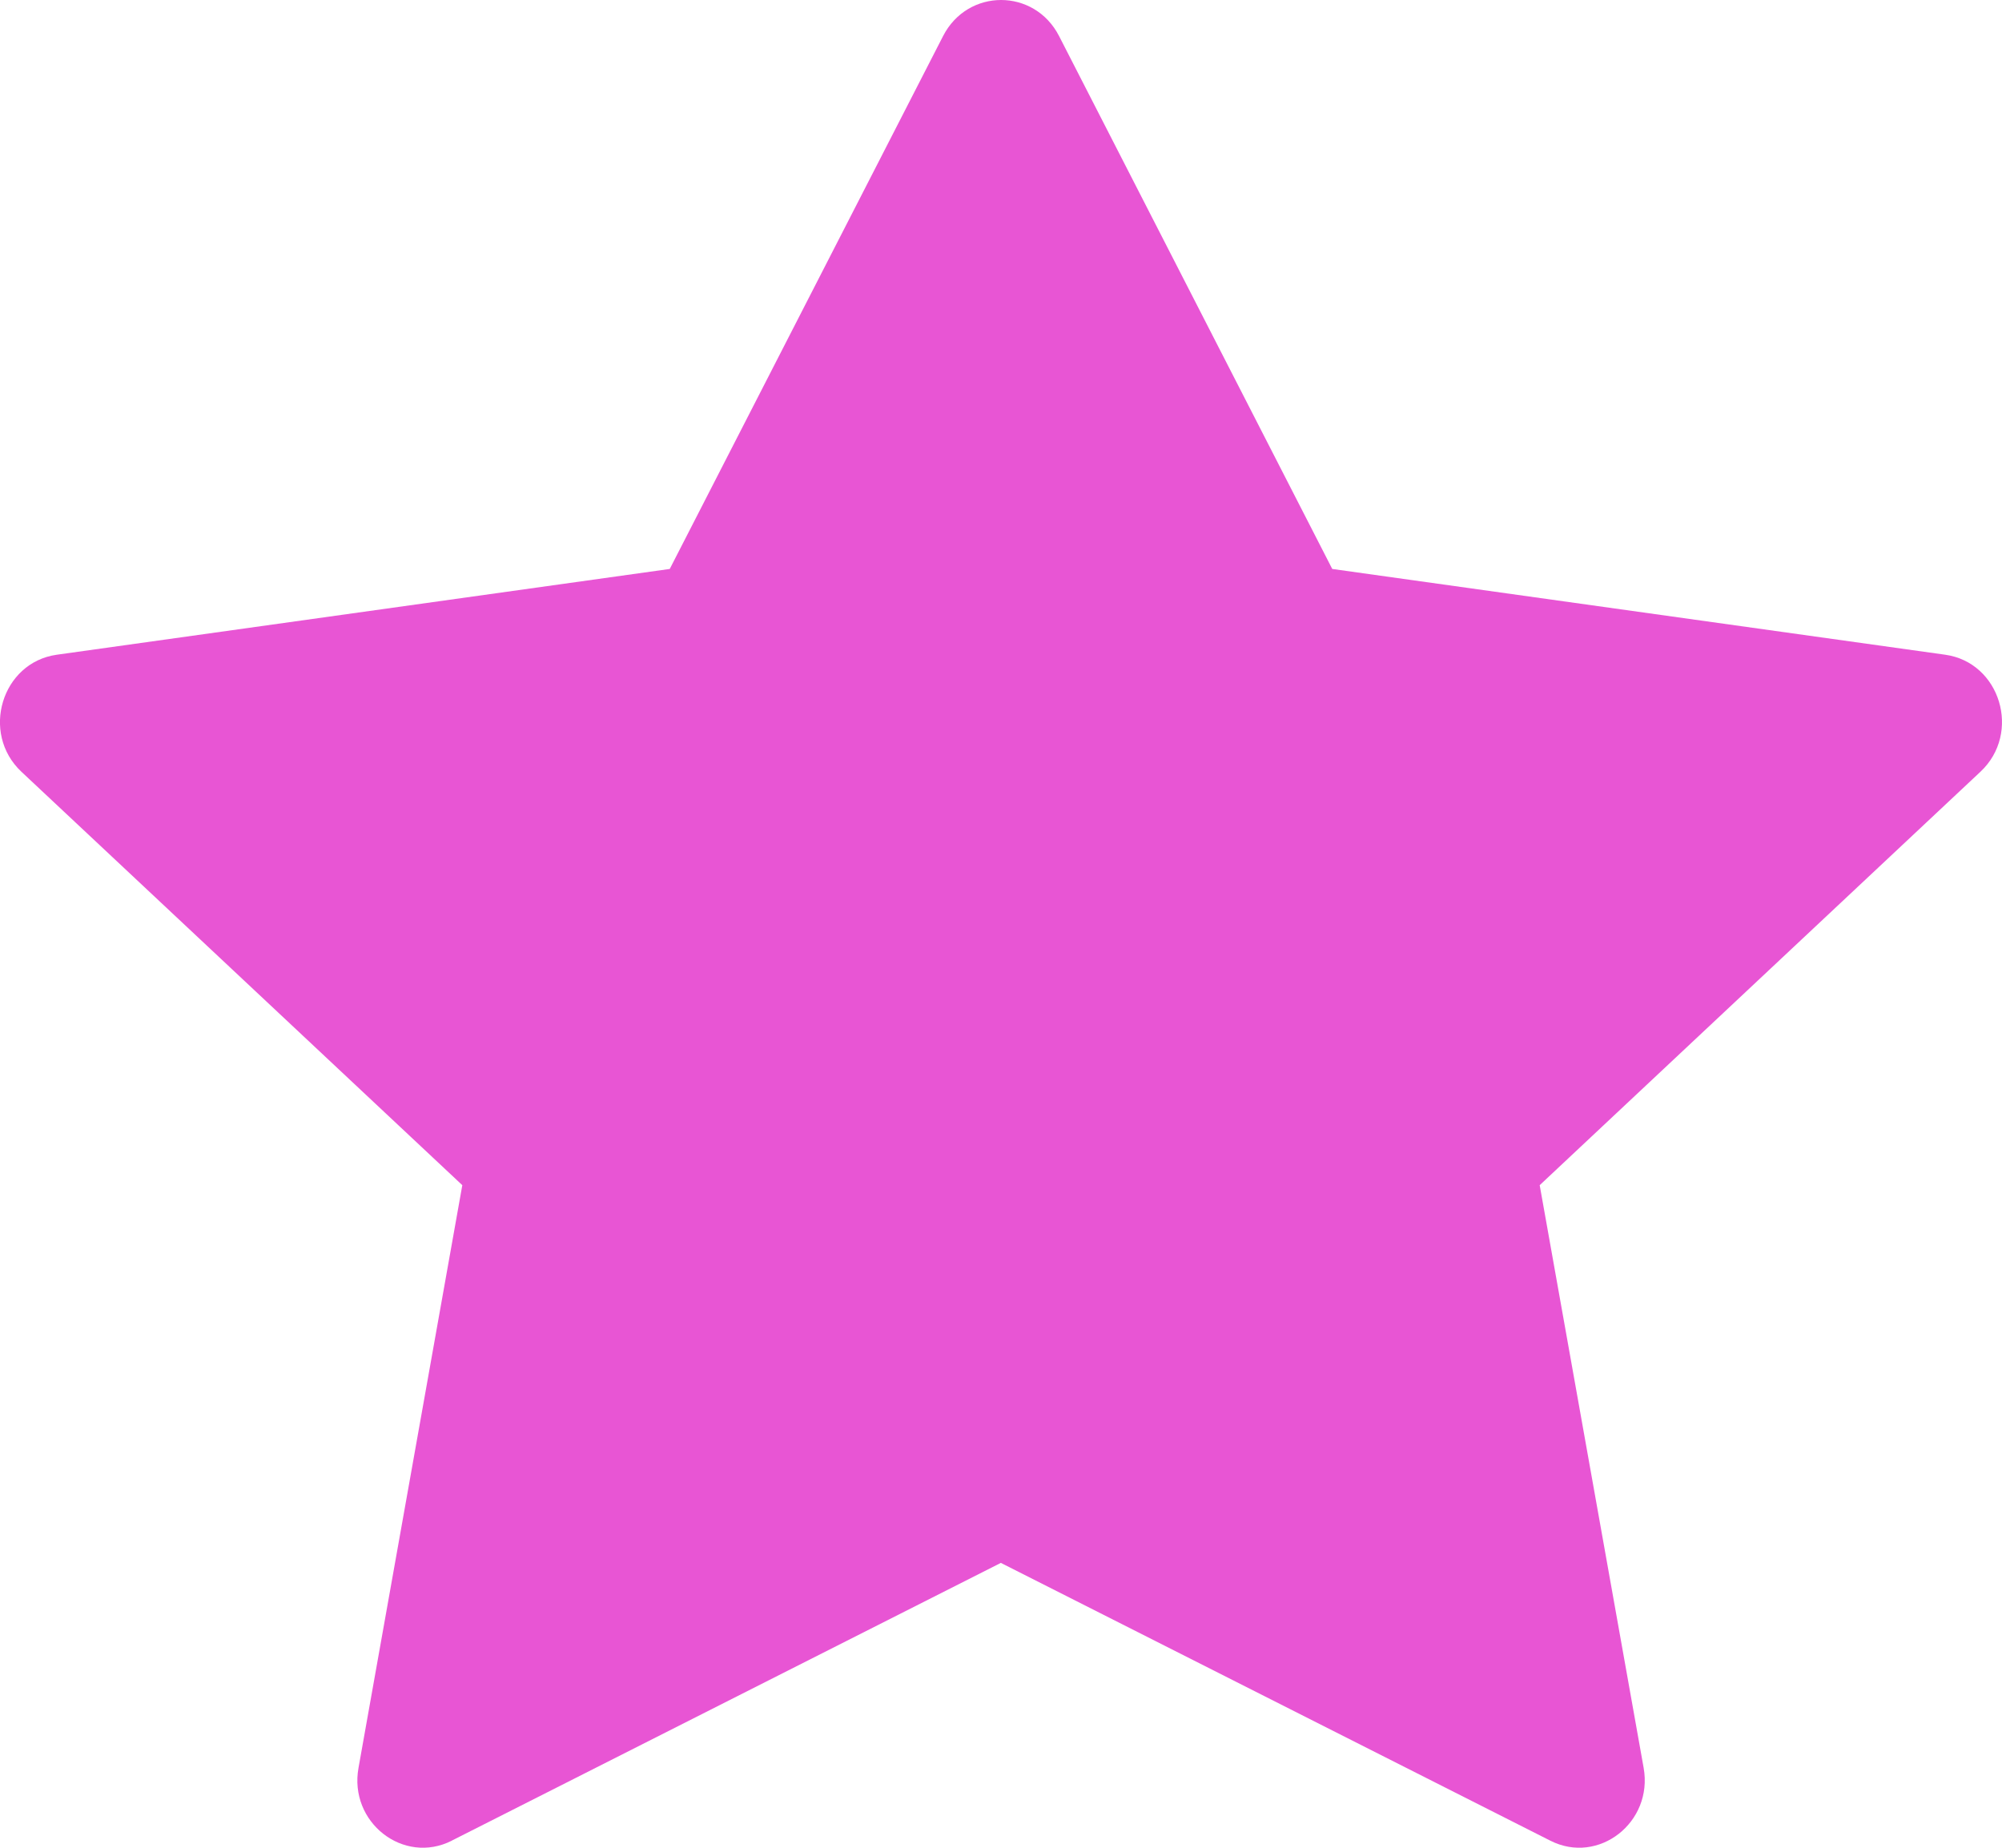 <svg width="13" height="12" viewBox="0 0 13 12" fill="none" xmlns="http://www.w3.org/2000/svg">
<path d="M2.934 11.954C2.62 12.113 2.264 11.835 2.328 11.481L3.002 7.697L0.139 5.012C-0.128 4.761 0.011 4.302 0.369 4.252L4.349 3.695L6.124 0.234C6.284 -0.078 6.717 -0.078 6.877 0.234L8.651 3.695L12.631 4.252C12.989 4.302 13.128 4.761 12.86 5.012L9.998 7.697L10.673 11.481C10.736 11.835 10.38 12.113 10.067 11.954L6.499 10.15L2.933 11.954H2.934Z" fill="#E855D4"/>
</svg>
